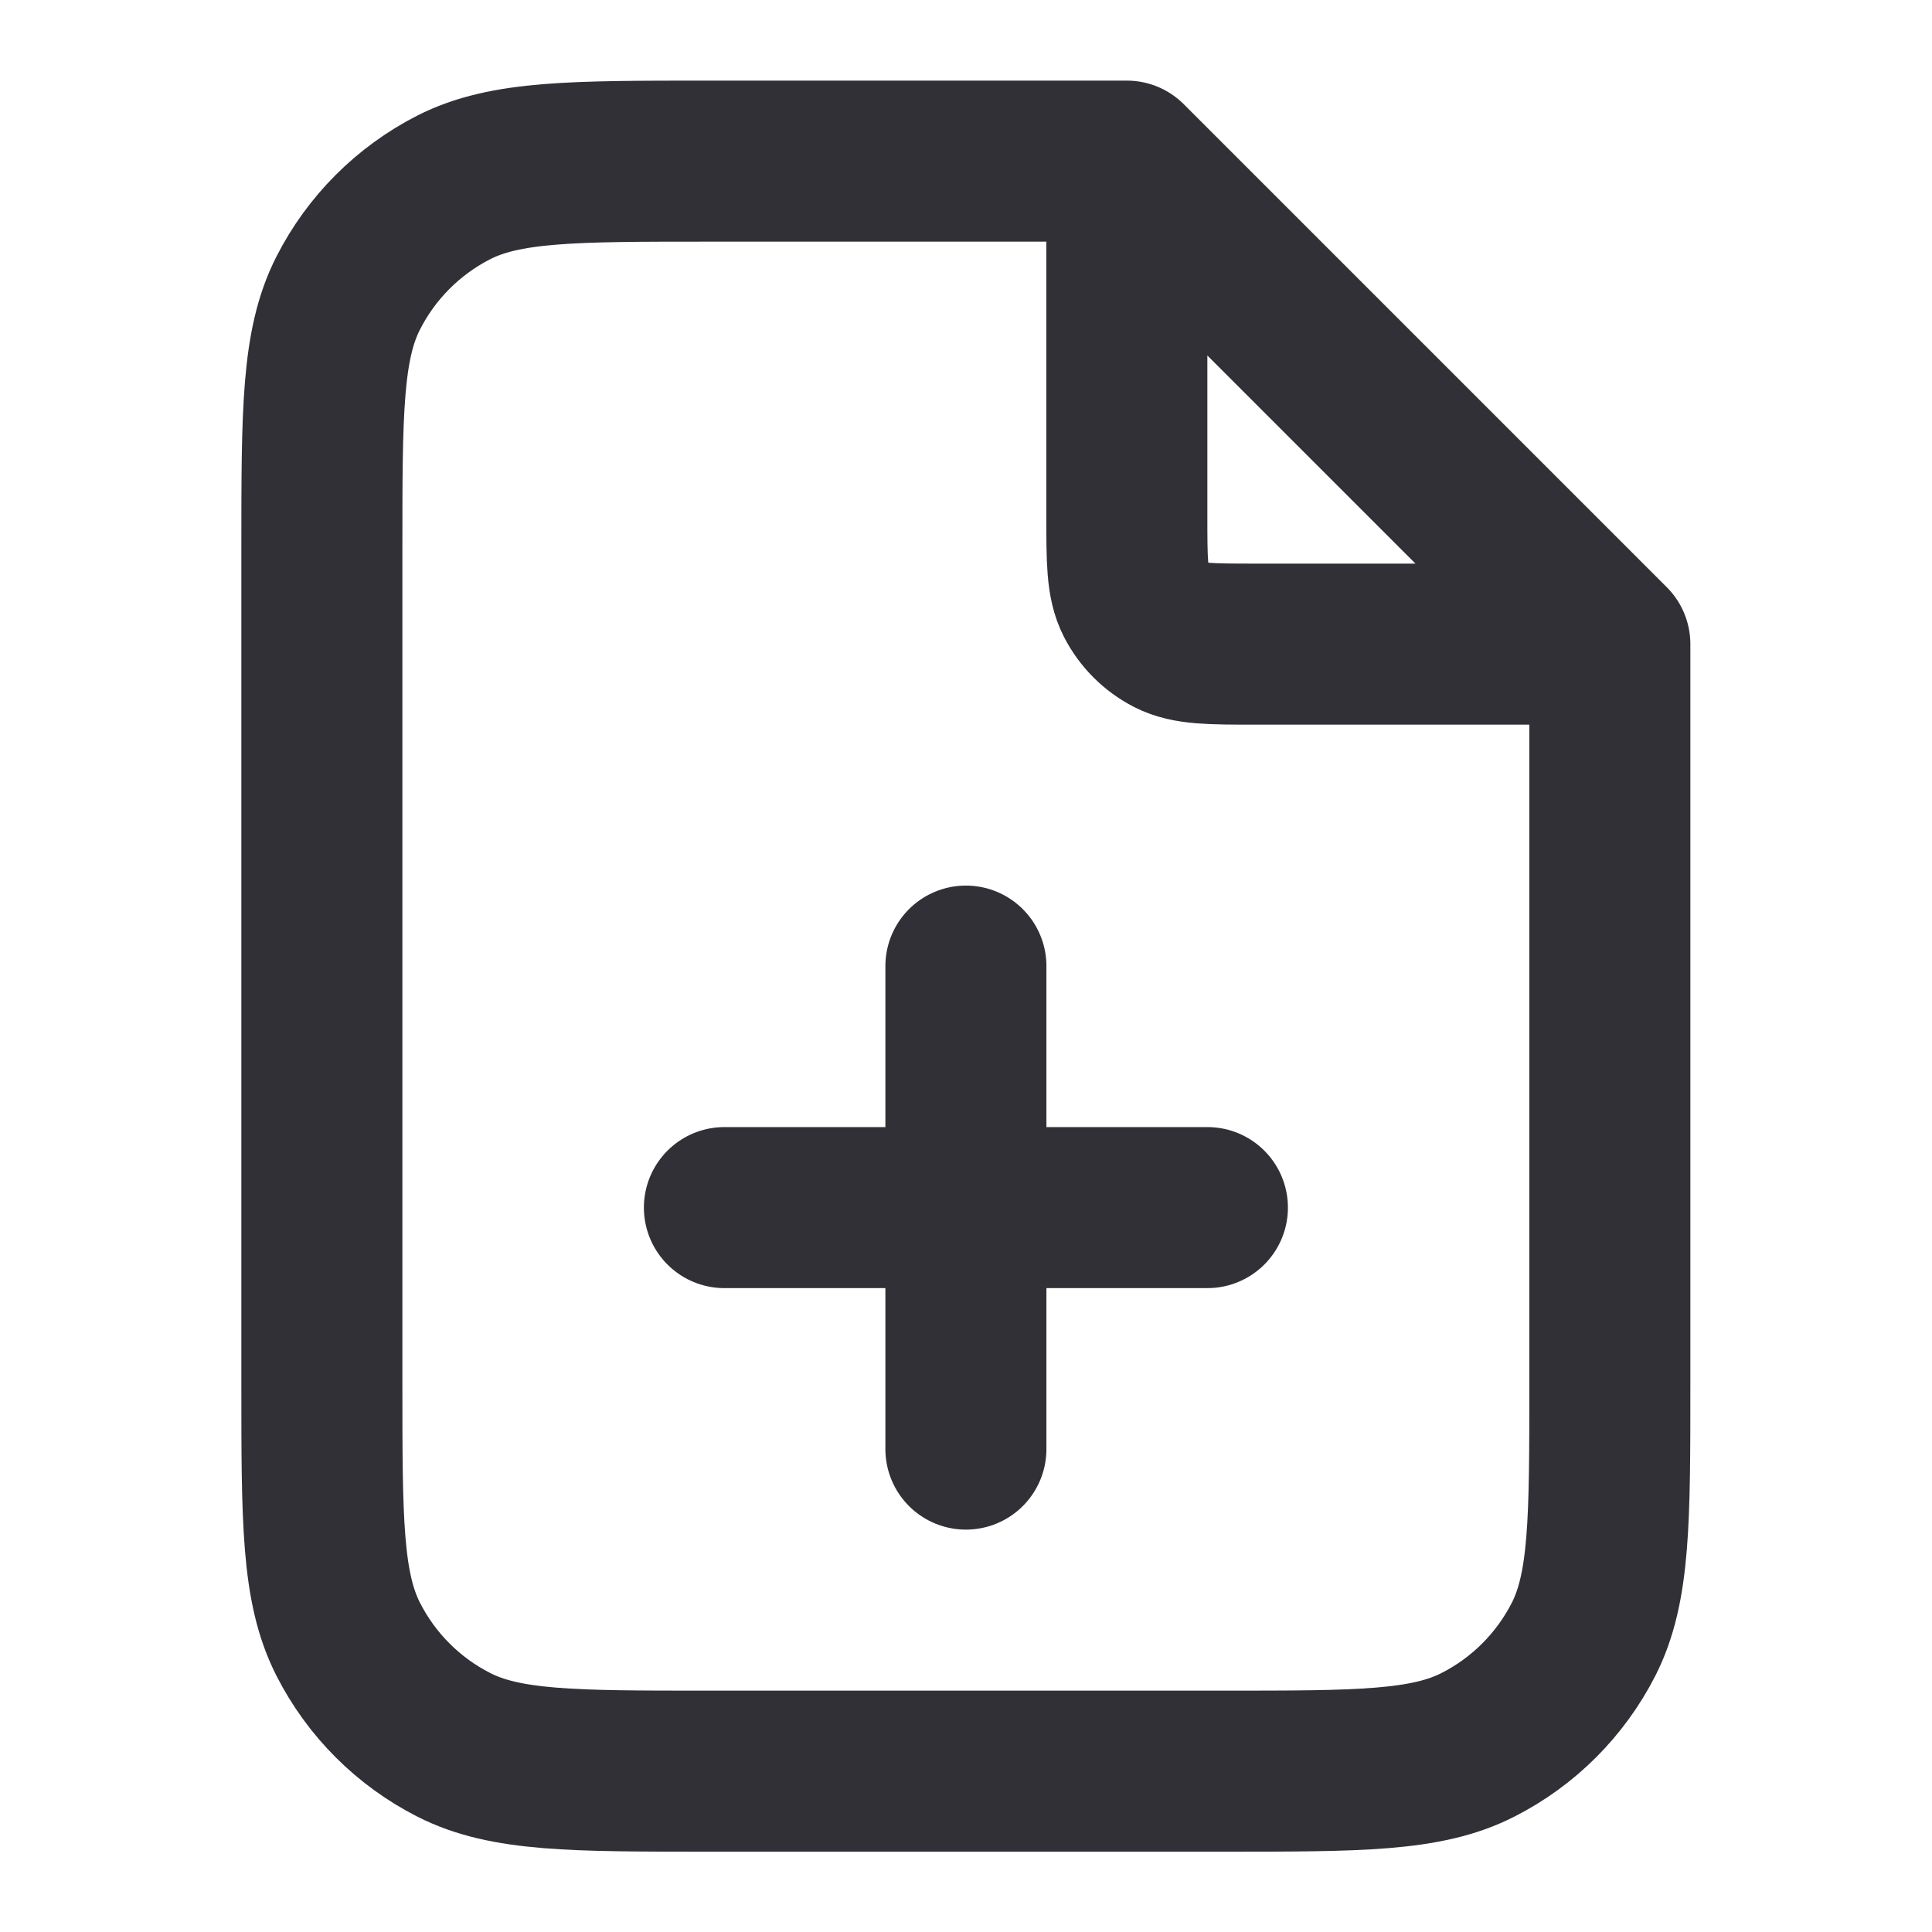 <svg width="20" height="20" viewBox="0 0 20 20" fill="none" xmlns="http://www.w3.org/2000/svg">
<path d="M11.665 1.893V5.335C11.665 5.801 11.665 6.035 11.756 6.213C11.836 6.37 11.964 6.497 12.12 6.577C12.299 6.668 12.532 6.668 12.999 6.668H16.441M9.999 15.001V10.001M7.499 12.501H12.499M11.665 1.668H7.332C5.932 1.668 5.232 1.668 4.697 1.94C4.227 2.18 3.844 2.563 3.605 3.033C3.332 3.568 3.332 4.268 3.332 5.668V14.335C3.332 15.735 3.332 16.435 3.605 16.97C3.844 17.44 4.227 17.823 4.697 18.062C5.232 18.335 5.932 18.335 7.332 18.335H12.665C14.066 18.335 14.766 18.335 15.3 18.062C15.771 17.823 16.153 17.44 16.393 16.97C16.665 16.435 16.665 15.735 16.665 14.335V6.668L11.665 1.668Z" stroke="#303036" stroke-width="1.667" stroke-linecap="round" stroke-linejoin="round"/>
</svg>
